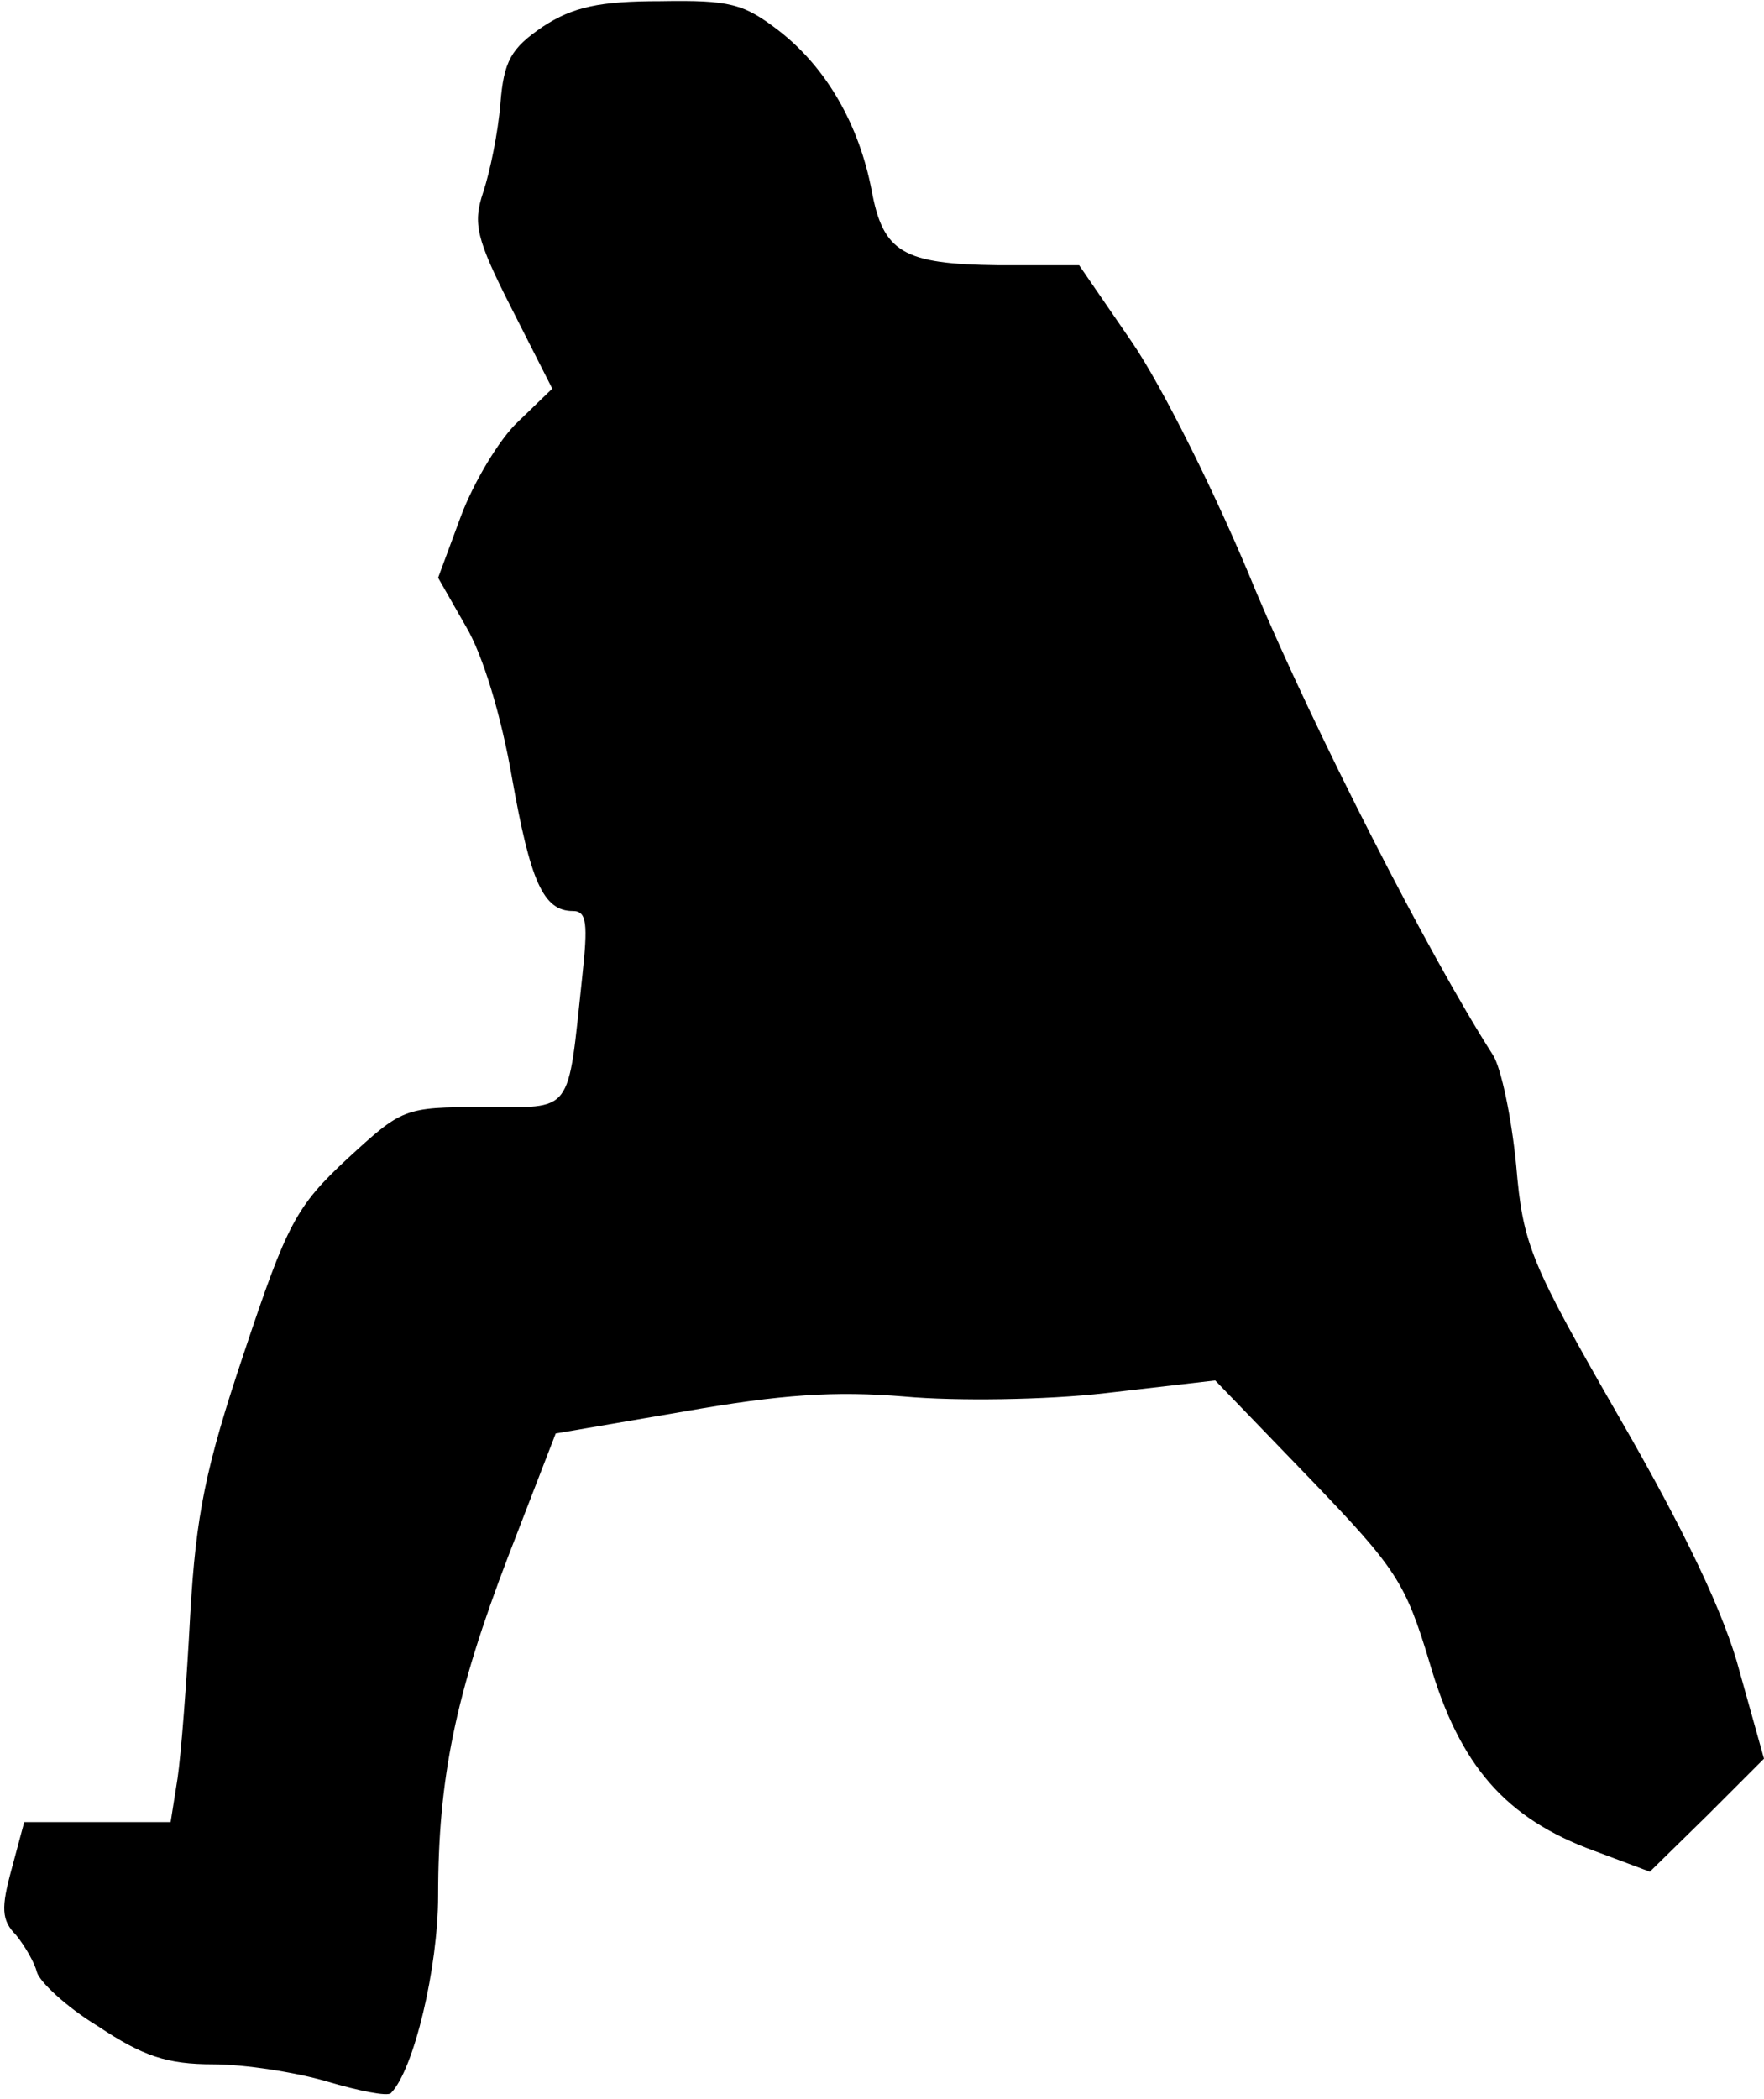 <?xml version="1.0" standalone="no"?>
<!DOCTYPE svg PUBLIC "-//W3C//DTD SVG 20010904//EN"
 "http://www.w3.org/TR/2001/REC-SVG-20010904/DTD/svg10.dtd">
<svg version="1.0" xmlns="http://www.w3.org/2000/svg"
 width="153pt" height="182pt" viewBox="0 0 153 182"
 preserveAspectRatio="xMidYMid meet">
<g transform="translate(0,182) scale(0.1,-0.1)"
fill="#000000" stroke="none">
<path fill="#000000" stroke="none" d="M471 1797 c-28 -19 -34 -30 -37 -67 -2
-25 -9 -59 -15 -77 -9 -27 -6 -40 25 -101 l35 -69 -30 -29 c-16 -15 -38 -52
-49 -81 l-20 -54 24 -42 c15 -25 31 -79 40 -131 16 -90 27 -116 53 -116 12 0
13 -11 8 -57 -13 -121 -7 -113 -86 -113 -69 0 -70 -1 -118 -45 -44 -41 -52
-56 -89 -167 -34 -101 -42 -142 -47 -228 -3 -58 -8 -122 -11 -142 l-6 -38 -63
0 -64 0 -11 -41 c-9 -33 -9 -44 4 -57 8 -10 16 -24 18 -32 2 -8 25 -30 53 -47
39 -26 60 -33 100 -33 27 0 72 -7 99 -15 27 -8 52 -13 55 -10 20 20 41 109 41
171 0 102 15 175 61 295 l41 106 111 19 c85 15 131 18 192 13 44 -4 122 -3
174 3 l95 11 82 -85 c75 -78 83 -90 104 -160 26 -89 66 -135 143 -163 l48 -18
50 49 49 49 -21 75 c-13 50 -48 123 -104 220 -78 136 -84 150 -90 220 -4 41
-13 84 -20 95 -57 89 -155 282 -206 403 -33 81 -81 177 -107 215 l-46 67 -70
0 c-83 1 -100 11 -110 65 -11 57 -39 106 -80 138 -31 24 -43 27 -103 26 -53 0
-76 -5 -102 -22z"/>
</g>
</svg>

